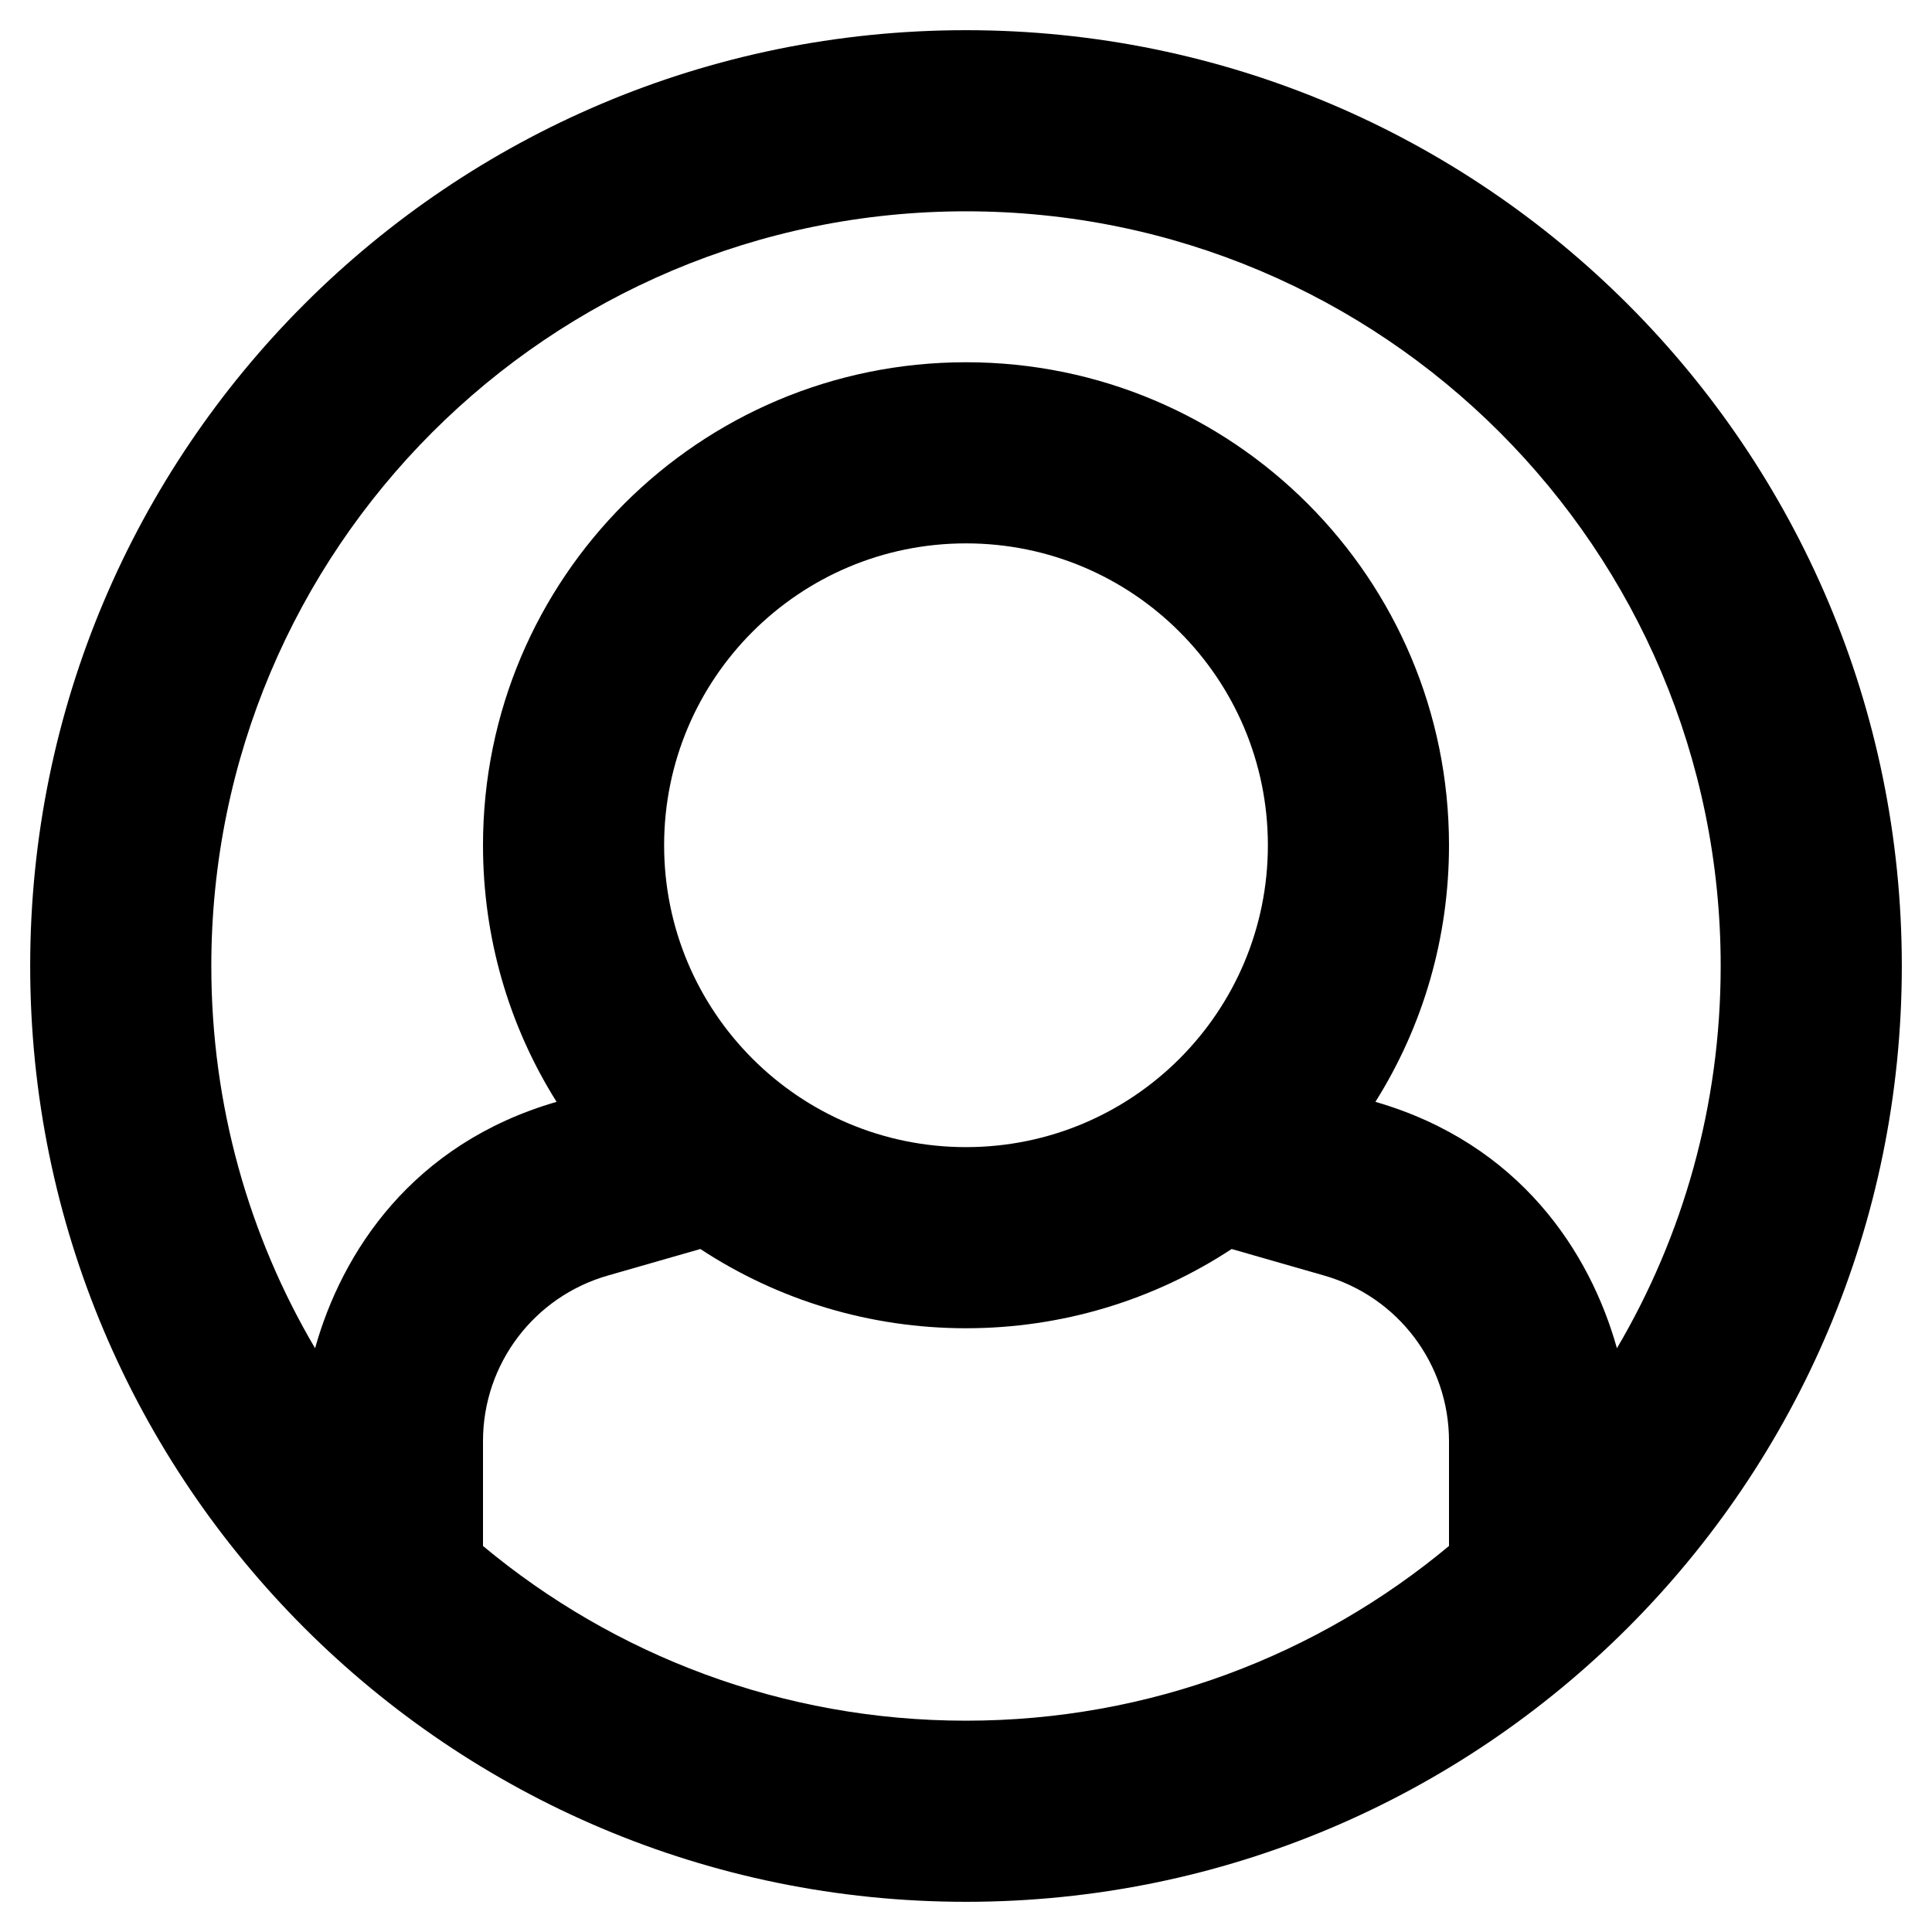 <svg xmlns="http://www.w3.org/2000/svg" width="100%" height="100%" viewBox="0 0 512 512"><path fill="currentColor" d="M256 8C119 8 8 119 8 256S119 504 256 504 504 393 504 256 393 8 256 8zM256 56C366.5 56 456 145.5 456 256 456 293 446 327.6 428.5 357.3 421.4 331.9 402.8 303.1 364.5 292 377.2 271.8 384 248.4 384 224 384 153.3 326.8 96 256 96 185.3 96 128 153.2 128 224 128 248.4 134.8 271.8 147.5 292 109.2 303.1 90.6 331.9 83.5 357.3 66 327.6 56 293 56 256 56 145.5 145.5 56 256 56zM336 224C336 268.2 300.2 304 256 304S176 268.2 176 224 211.8 144 256 144 336 179.8 336 224zM128 409.7V381.9C128 361.5 141.5 343.6 161.2 338L185.6 331C206.3 344.6 230.6 352 256 352S305.7 344.6 326.4 331L350.8 338C370.5 343.6 384 361.5 384 381.9V409.7C349.3 438.6 304.7 456 256 456S162.7 438.6 128 409.7z" /></svg>